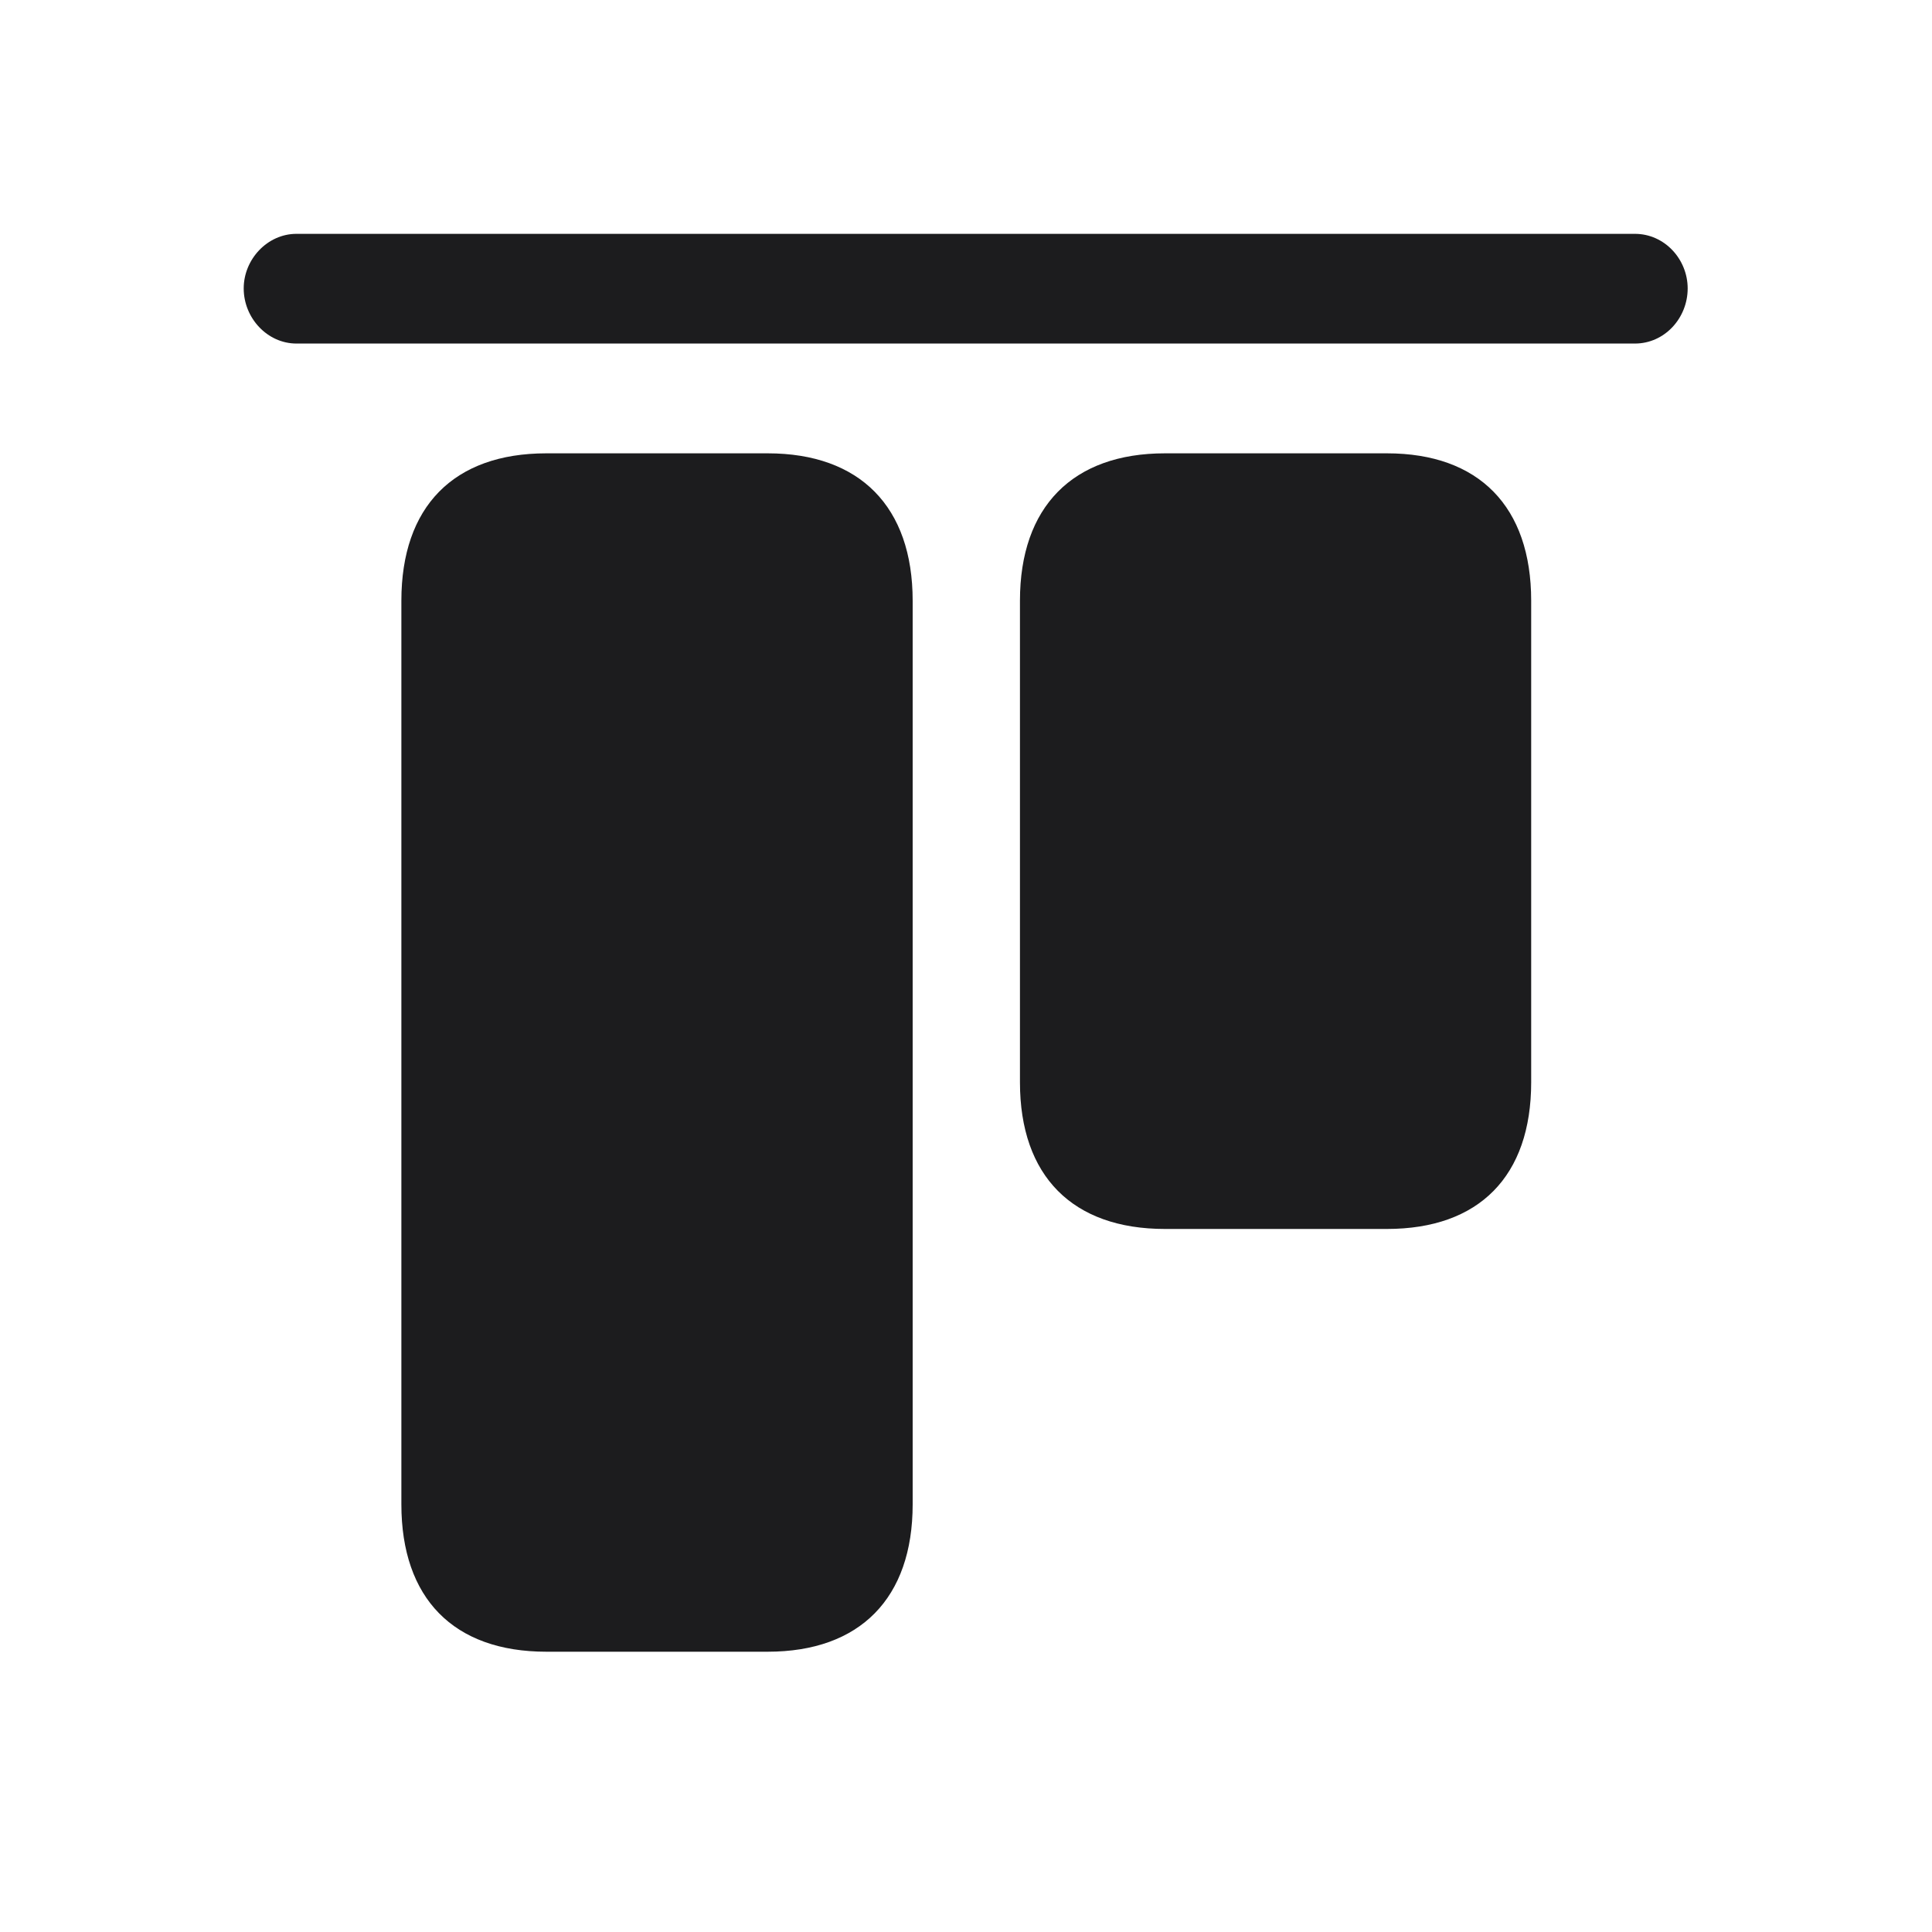 <svg width="28" height="28" viewBox="0 0 28 28" fill="none" xmlns="http://www.w3.org/2000/svg">
<path d="M4.297 4.979H23.694C24.125 4.979 24.459 4.61 24.459 4.18C24.459 3.758 24.125 3.389 23.694 3.389H4.297C3.875 3.389 3.532 3.758 3.532 4.18C3.532 4.61 3.875 4.979 4.297 4.979ZM7.918 23.938H11.126C12.462 23.938 13.227 23.164 13.227 21.802V8.706C13.227 7.344 12.462 6.57 11.126 6.57H7.918C6.573 6.57 5.817 7.344 5.817 8.706V21.802C5.817 23.164 6.573 23.938 7.918 23.938ZM16.883 17.811H20.1C21.436 17.811 22.191 17.047 22.191 15.685V8.706C22.191 7.344 21.436 6.57 20.1 6.57H16.883C15.547 6.57 14.782 7.344 14.782 8.706V15.685C14.782 17.047 15.547 17.811 16.883 17.811Z" fill="#1C1C1E"/>
</svg>

